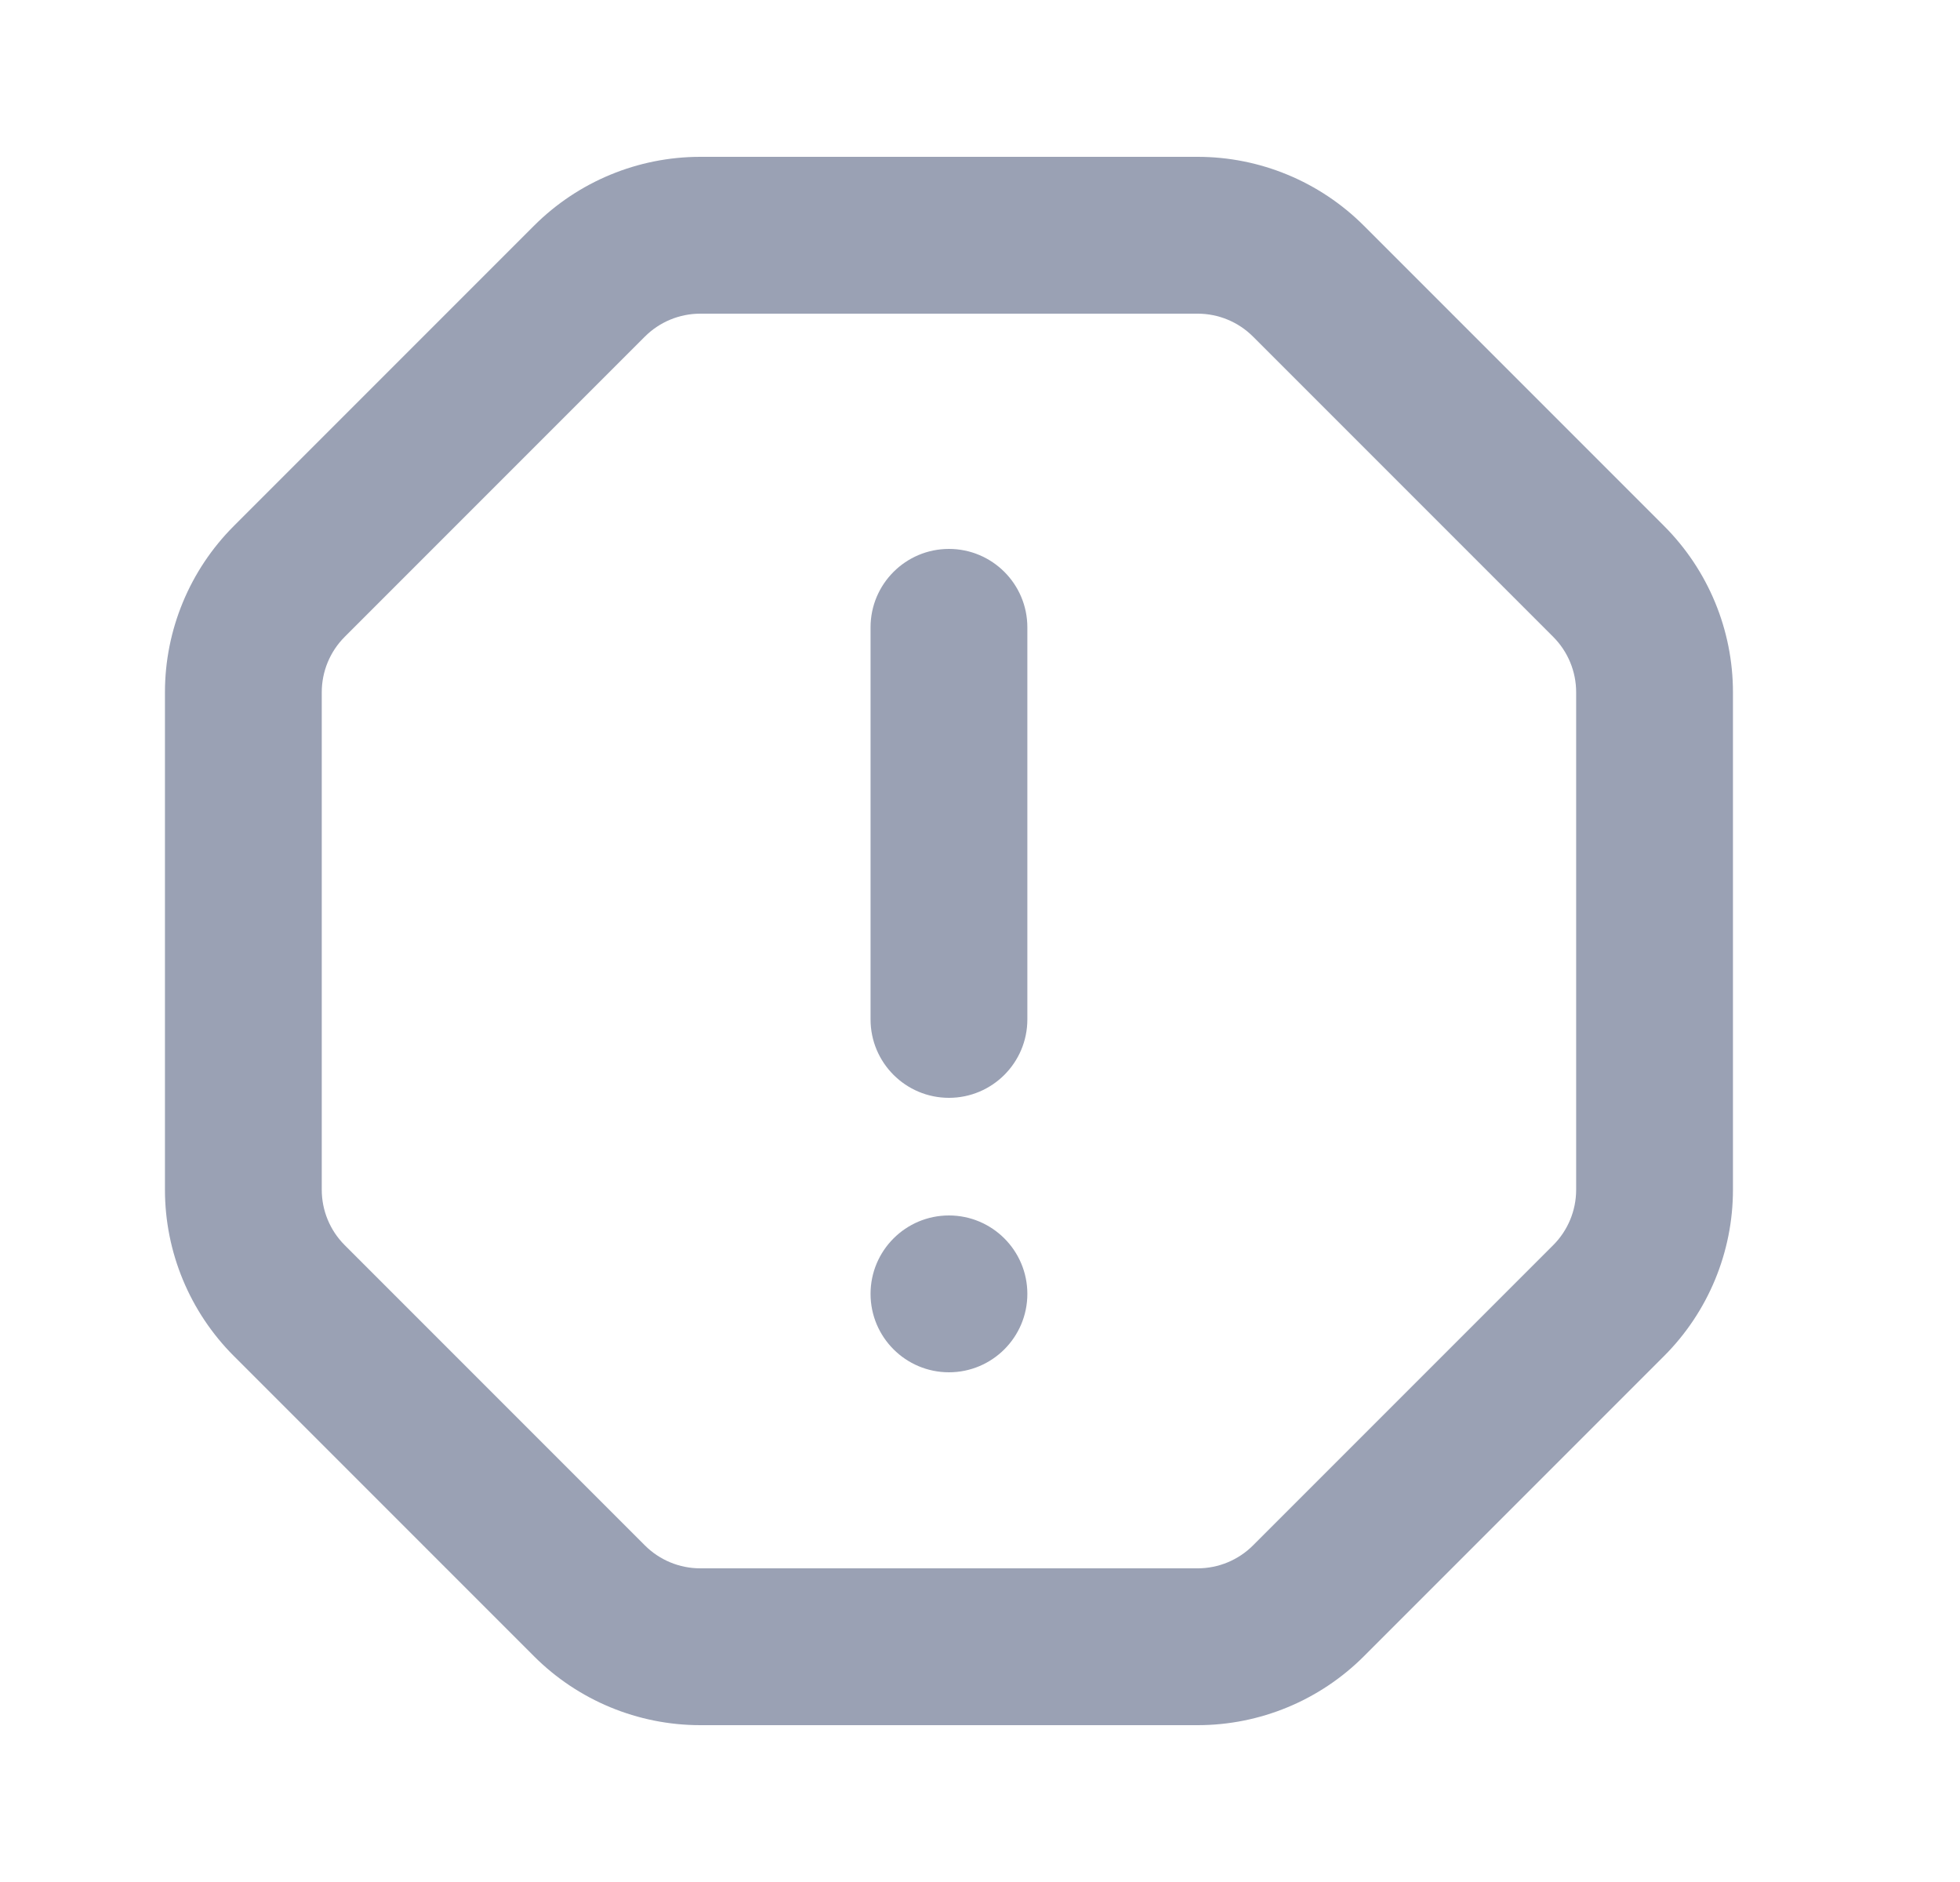 <svg width="25" height="24" viewBox="0 0 25 24" fill="none" xmlns="http://www.w3.org/2000/svg">
<path d="M12.104 7C12.656 7 13.104 7.448 13.104 8V13C13.104 13.552 12.656 14 12.104 14C11.552 14 11.104 13.552 11.104 13V8C11.104 7.448 11.552 7 12.104 7Z" fill="#9AA1B4"/>
<path d="M13.104 16.5C13.104 17.052 12.656 17.5 12.104 17.5C11.552 17.5 11.104 17.052 11.104 16.5C11.104 15.948 11.552 15.5 12.104 15.5C12.656 15.5 13.104 15.948 13.104 16.5Z" fill="#9AA1B4"/>
<path fill-rule="evenodd" clip-rule="evenodd" d="M8.932 2C8.137 2 7.374 2.316 6.811 2.879L2.983 6.707C2.42 7.27 2.104 8.033 2.104 8.828V15.172C2.104 15.967 2.42 16.73 2.983 17.293L6.811 21.121C7.374 21.684 8.137 22 8.932 22H15.276C16.071 22 16.834 21.684 17.397 21.121L21.225 17.293C21.788 16.73 22.104 15.967 22.104 15.172V8.828C22.104 8.033 21.788 7.27 21.225 6.707L17.397 2.879C16.834 2.316 16.071 2 15.276 2H8.932ZM8.225 4.293C8.413 4.105 8.667 4 8.932 4H15.276C15.541 4 15.795 4.105 15.983 4.293L19.811 8.121C19.999 8.309 20.104 8.563 20.104 8.828V15.172C20.104 15.437 19.999 15.691 19.811 15.879L15.983 19.707C15.795 19.895 15.541 20 15.276 20H8.932C8.667 20 8.413 19.895 8.225 19.707L4.397 15.879C4.209 15.691 4.104 15.437 4.104 15.172V8.828C4.104 8.563 4.209 8.309 4.397 8.121L8.225 4.293Z" fill="#9AA1B4"/>
</svg>
